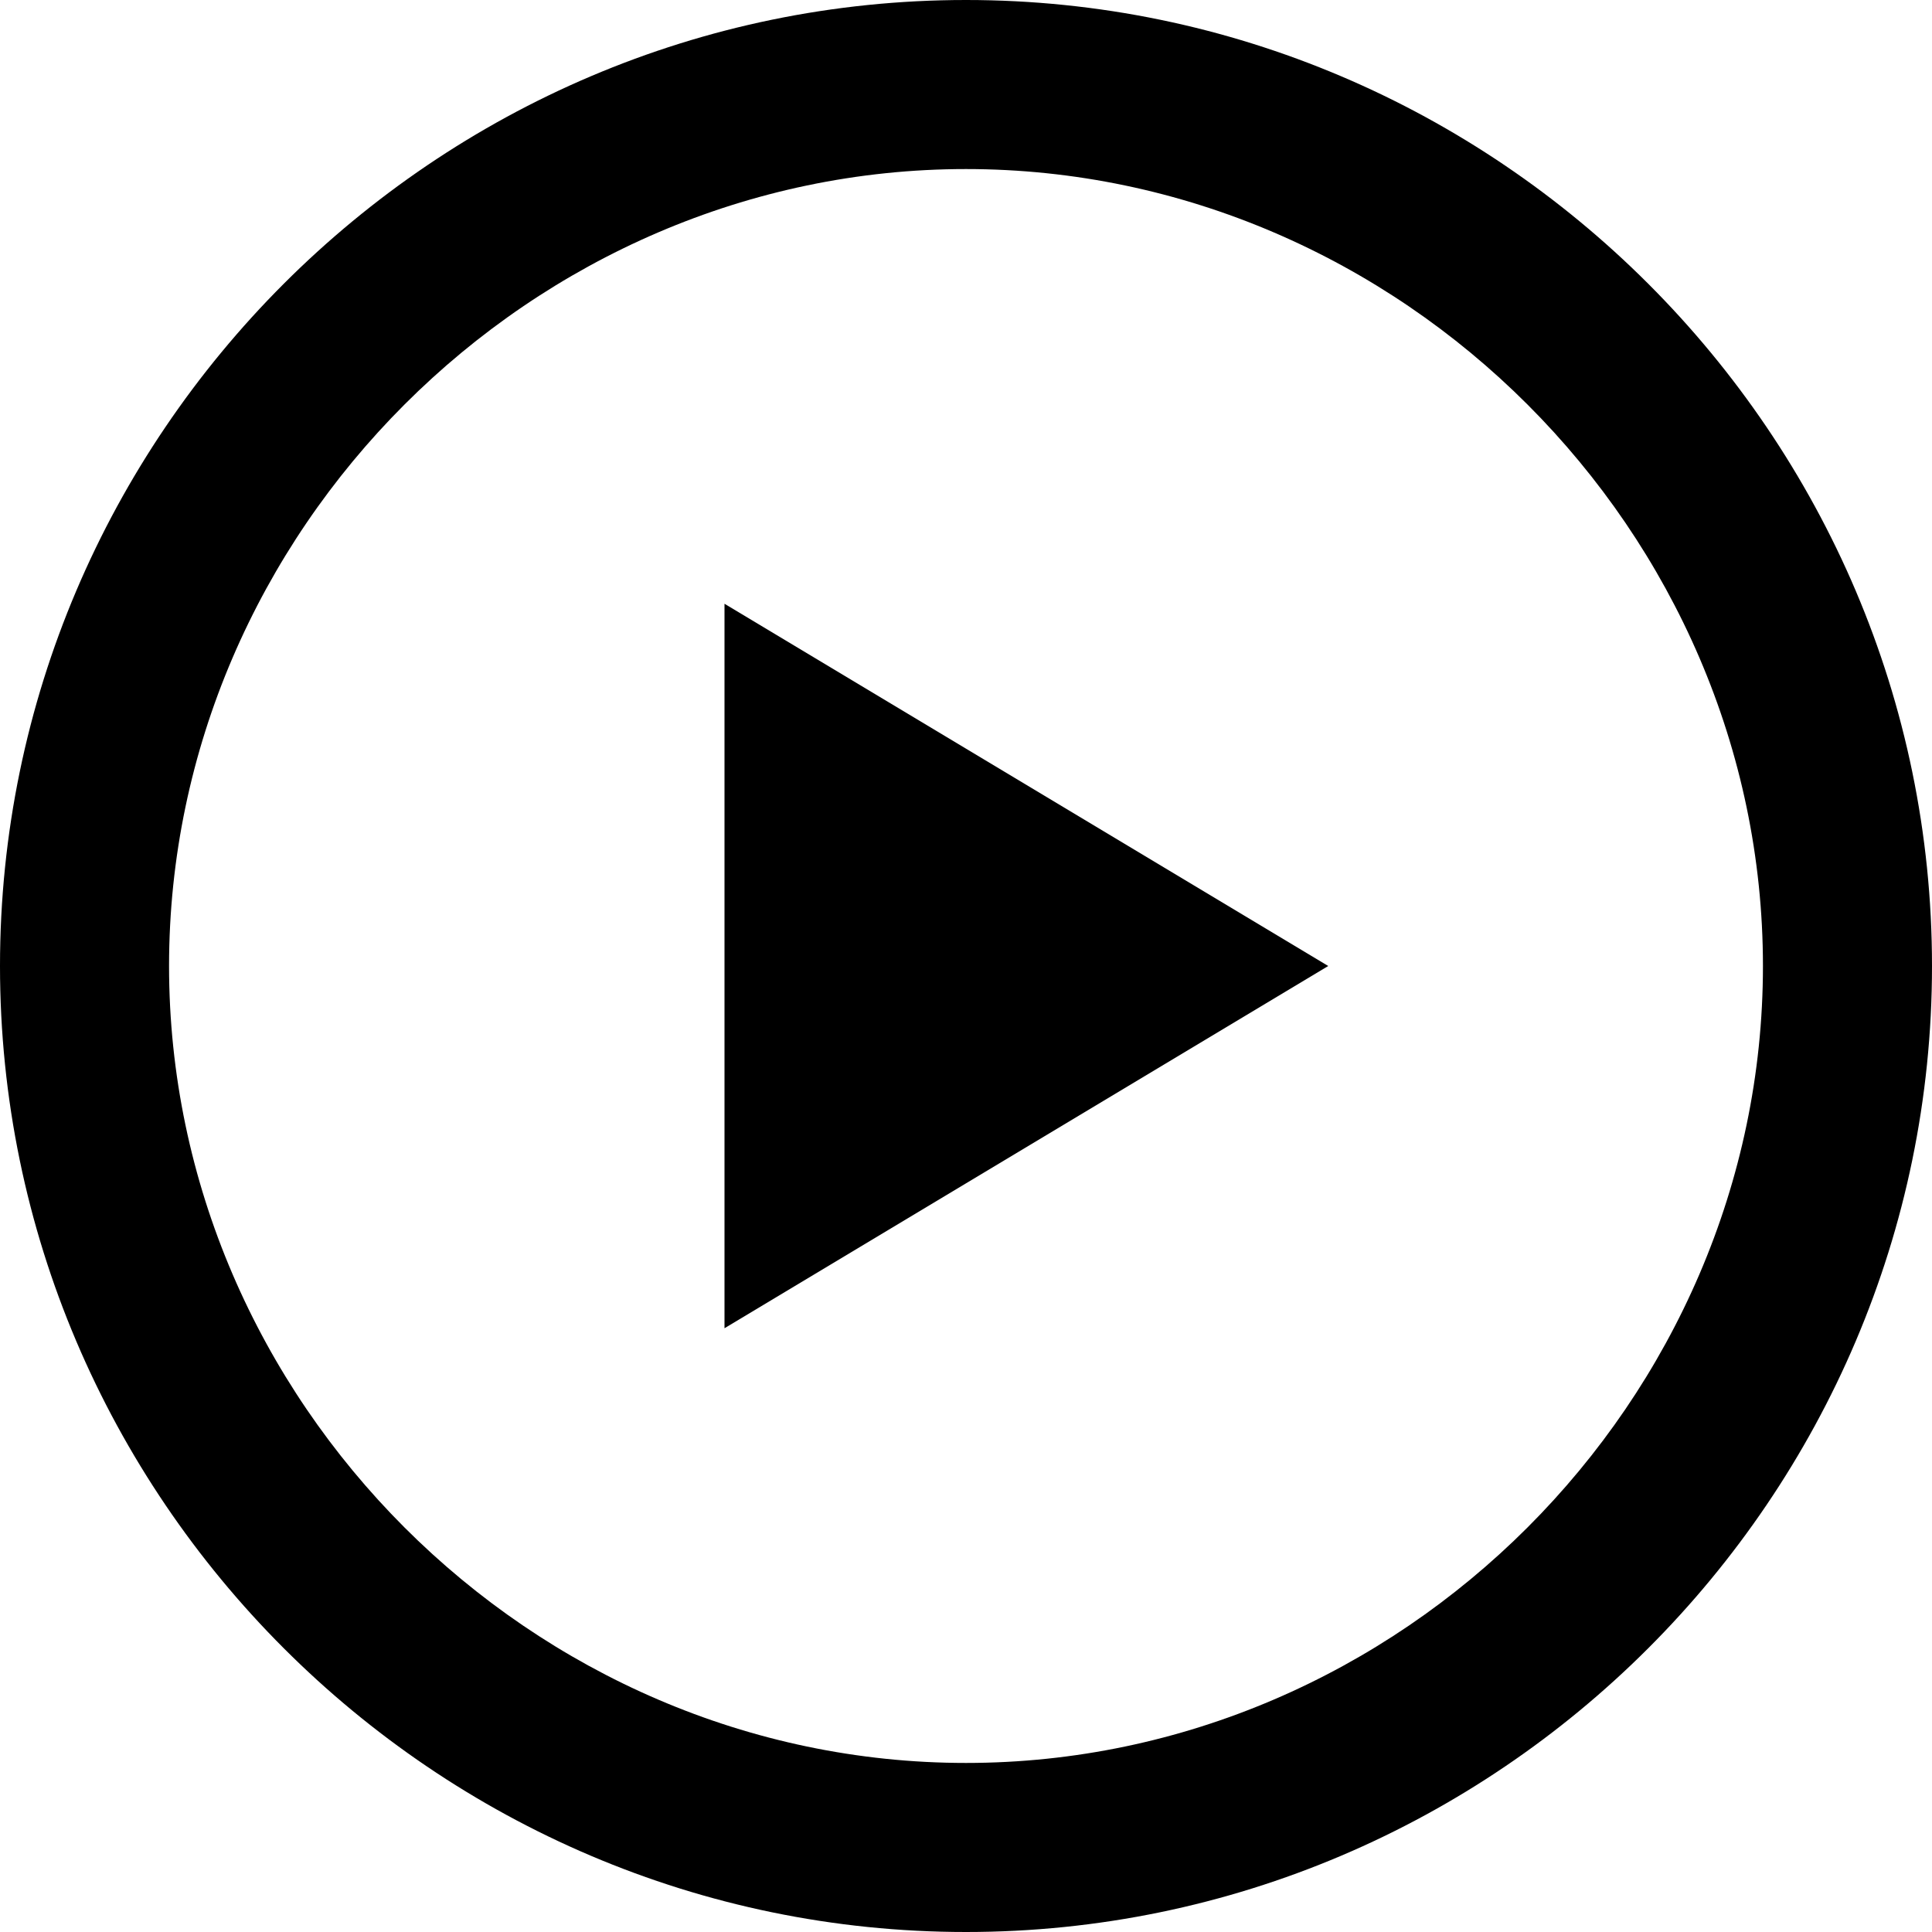 <svg
  xmlns="http://www.w3.org/2000/svg"
  xmlns:xlink="http://www.w3.org/1999/xlink"
  viewBox="0 0 1024 1024"
  version="1.1"
>
<g id="surface1">
<path
      fill="currentColor"
      d="M 384 704 L 704 512 L 384 320 Z M 512 934.398 C 281.602 934.398 89.602 742.398 89.602 512 C 89.602 281.602 281.602 89.602 512 89.602 C 742.398 89.602 934.398 281.602 934.398 512 C 934.398 742.398 742.398 934.398 512 934.398 Z M 512 0 C 230.398 0 0 230.398 0 512 C 0 793.602 230.398 1024 512 1024 C 793.602 1024 1024 793.602 1024 512 C 1024 230.398 793.602 0 512 0 Z M 512 0 "
    />
</g>
</svg>
